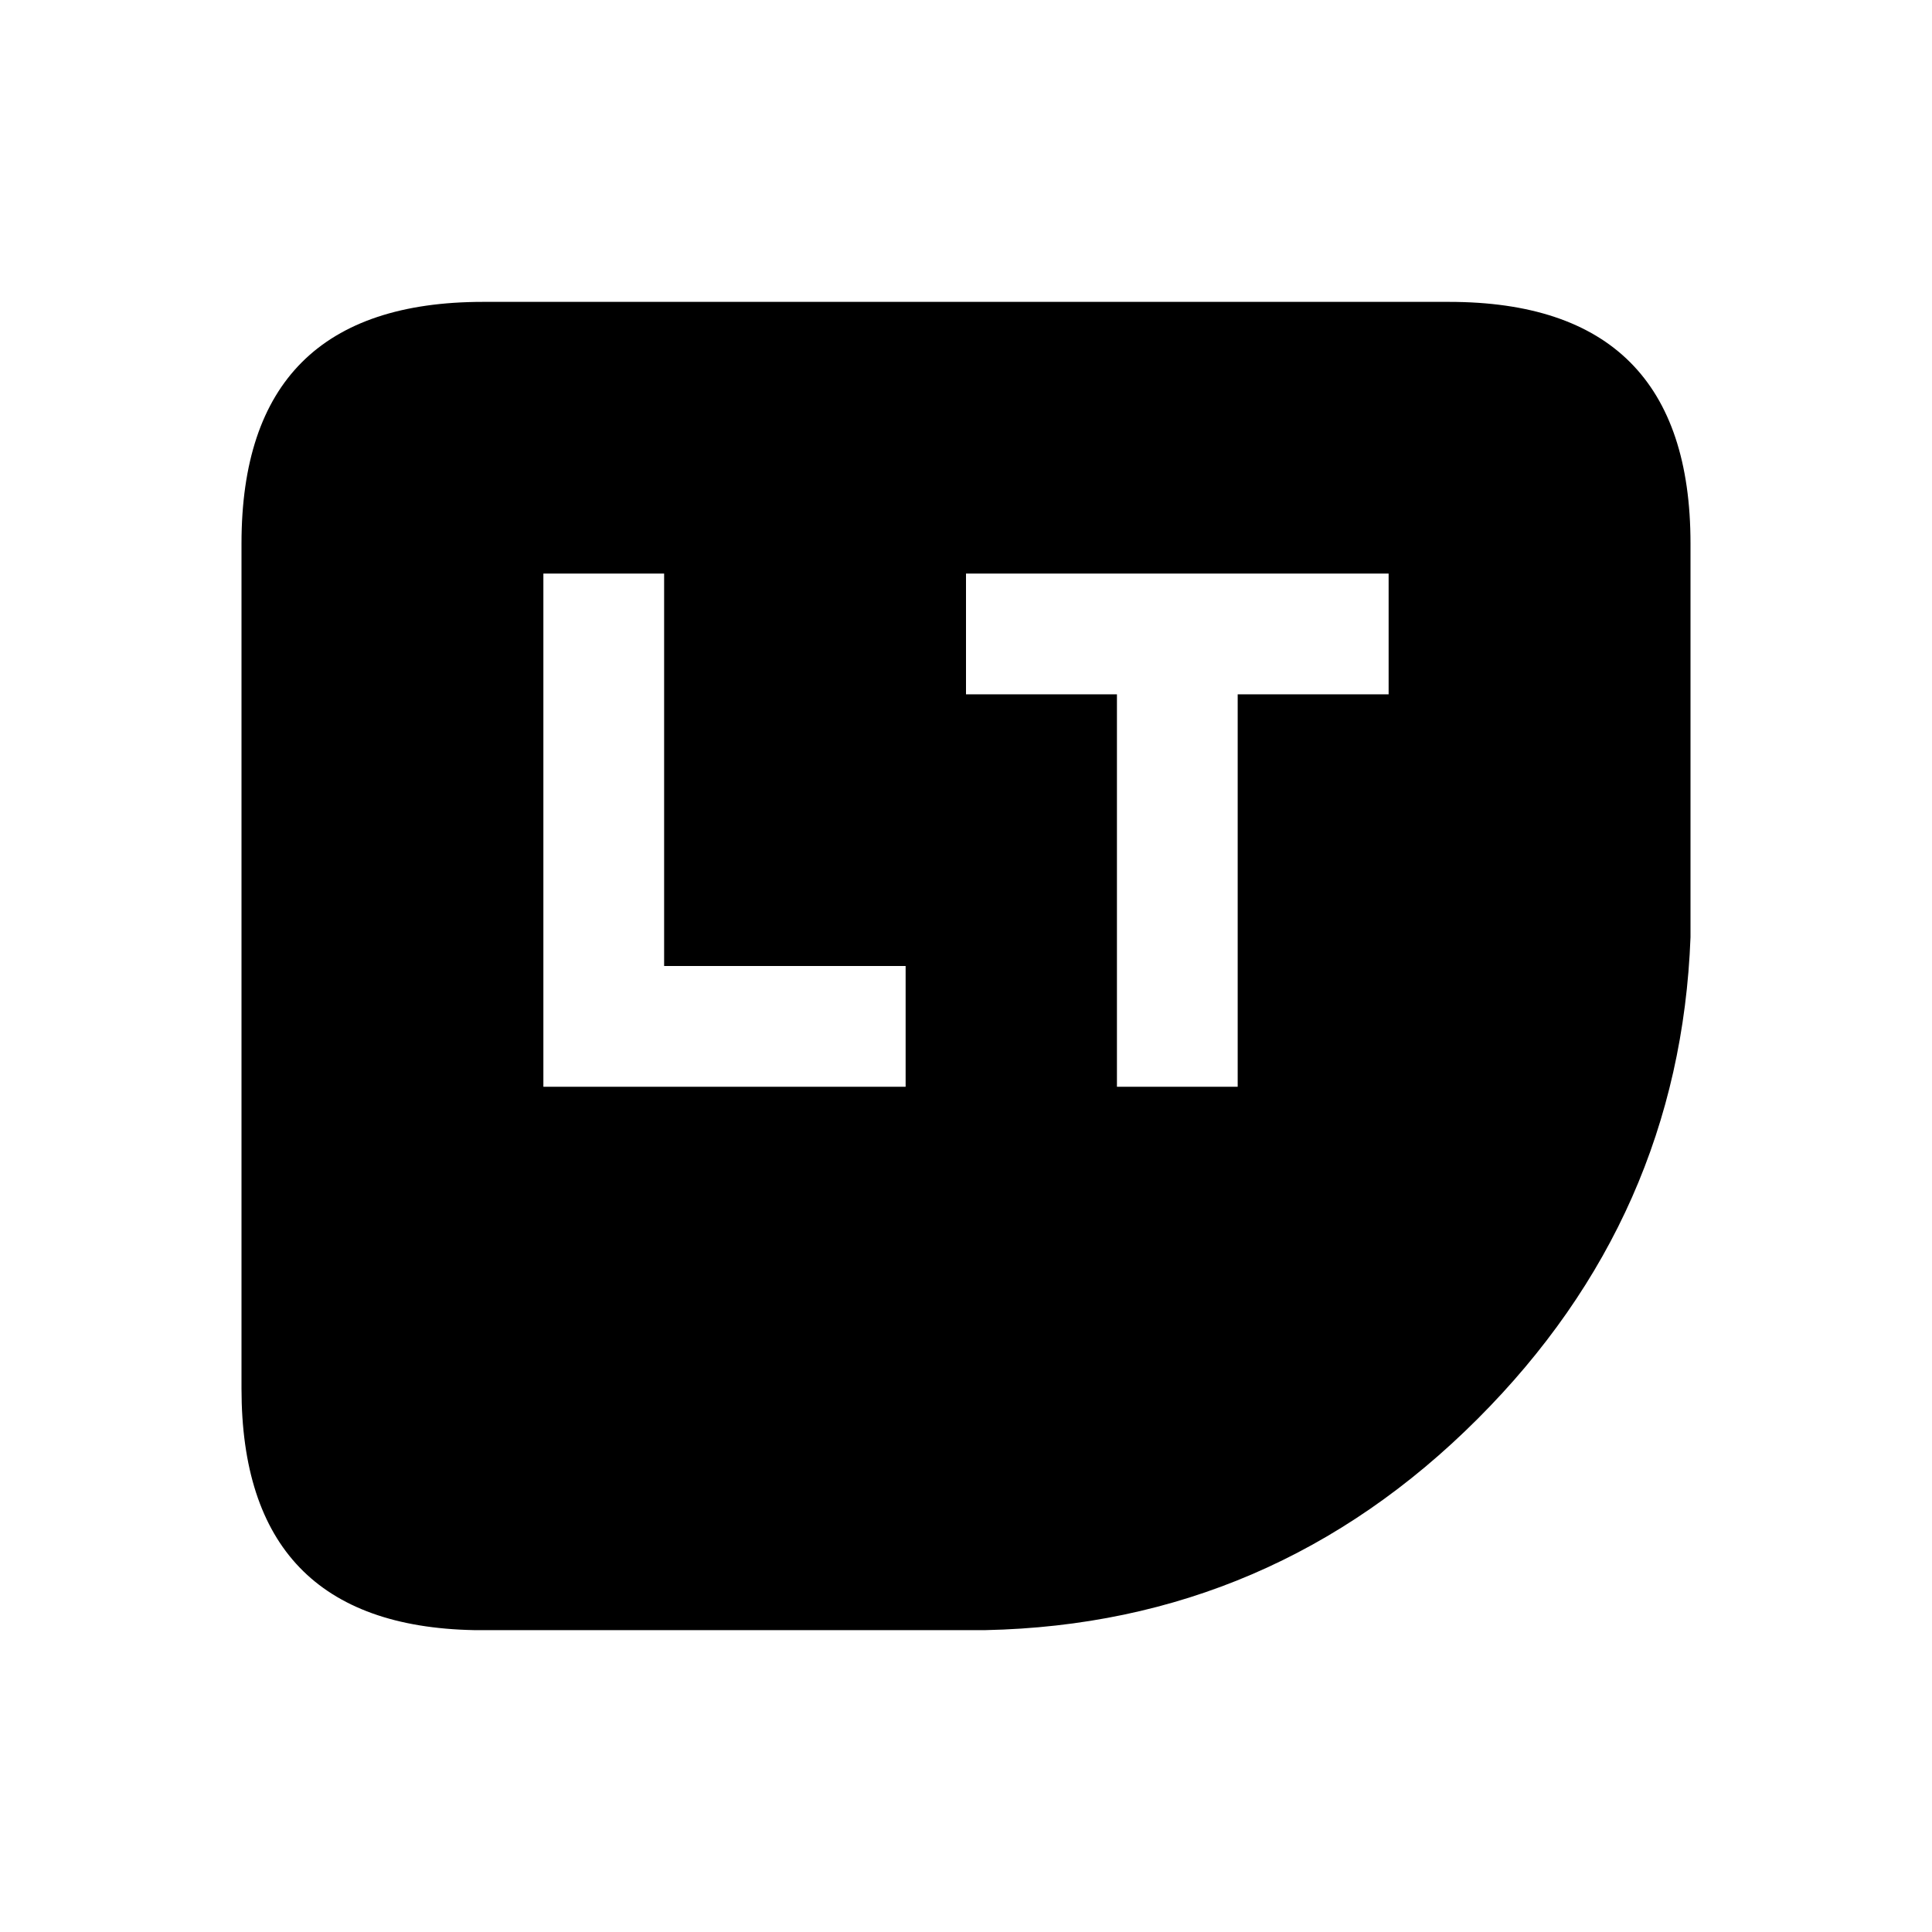 <svg width="64" height="64" xmlns="http://www.w3.org/2000/svg" xmlns:xlink="http://www.w3.org/1999/xlink" viewBox="0 0 64 64" preserveAspectRatio="xMidYMid meet">
  <defs/>
  <g>
    <path stroke="none" fill="currentColor" d="M37 36 L41 36 41 23 46 23 46 19 32 19 32 23 37 23 37 36 M18 19 L18 36 30 36 30 32 22 32 22 19 18 19 M15.7 54 Q8 53.85 8 46 L8 18 Q8 10 16 10 L48 10 Q56 10 56 18 L56 31.05 Q55.65 40.3 48.95 47 42.15 53.8 32.65 54 L15.7 54"/>
  </g>
</svg>